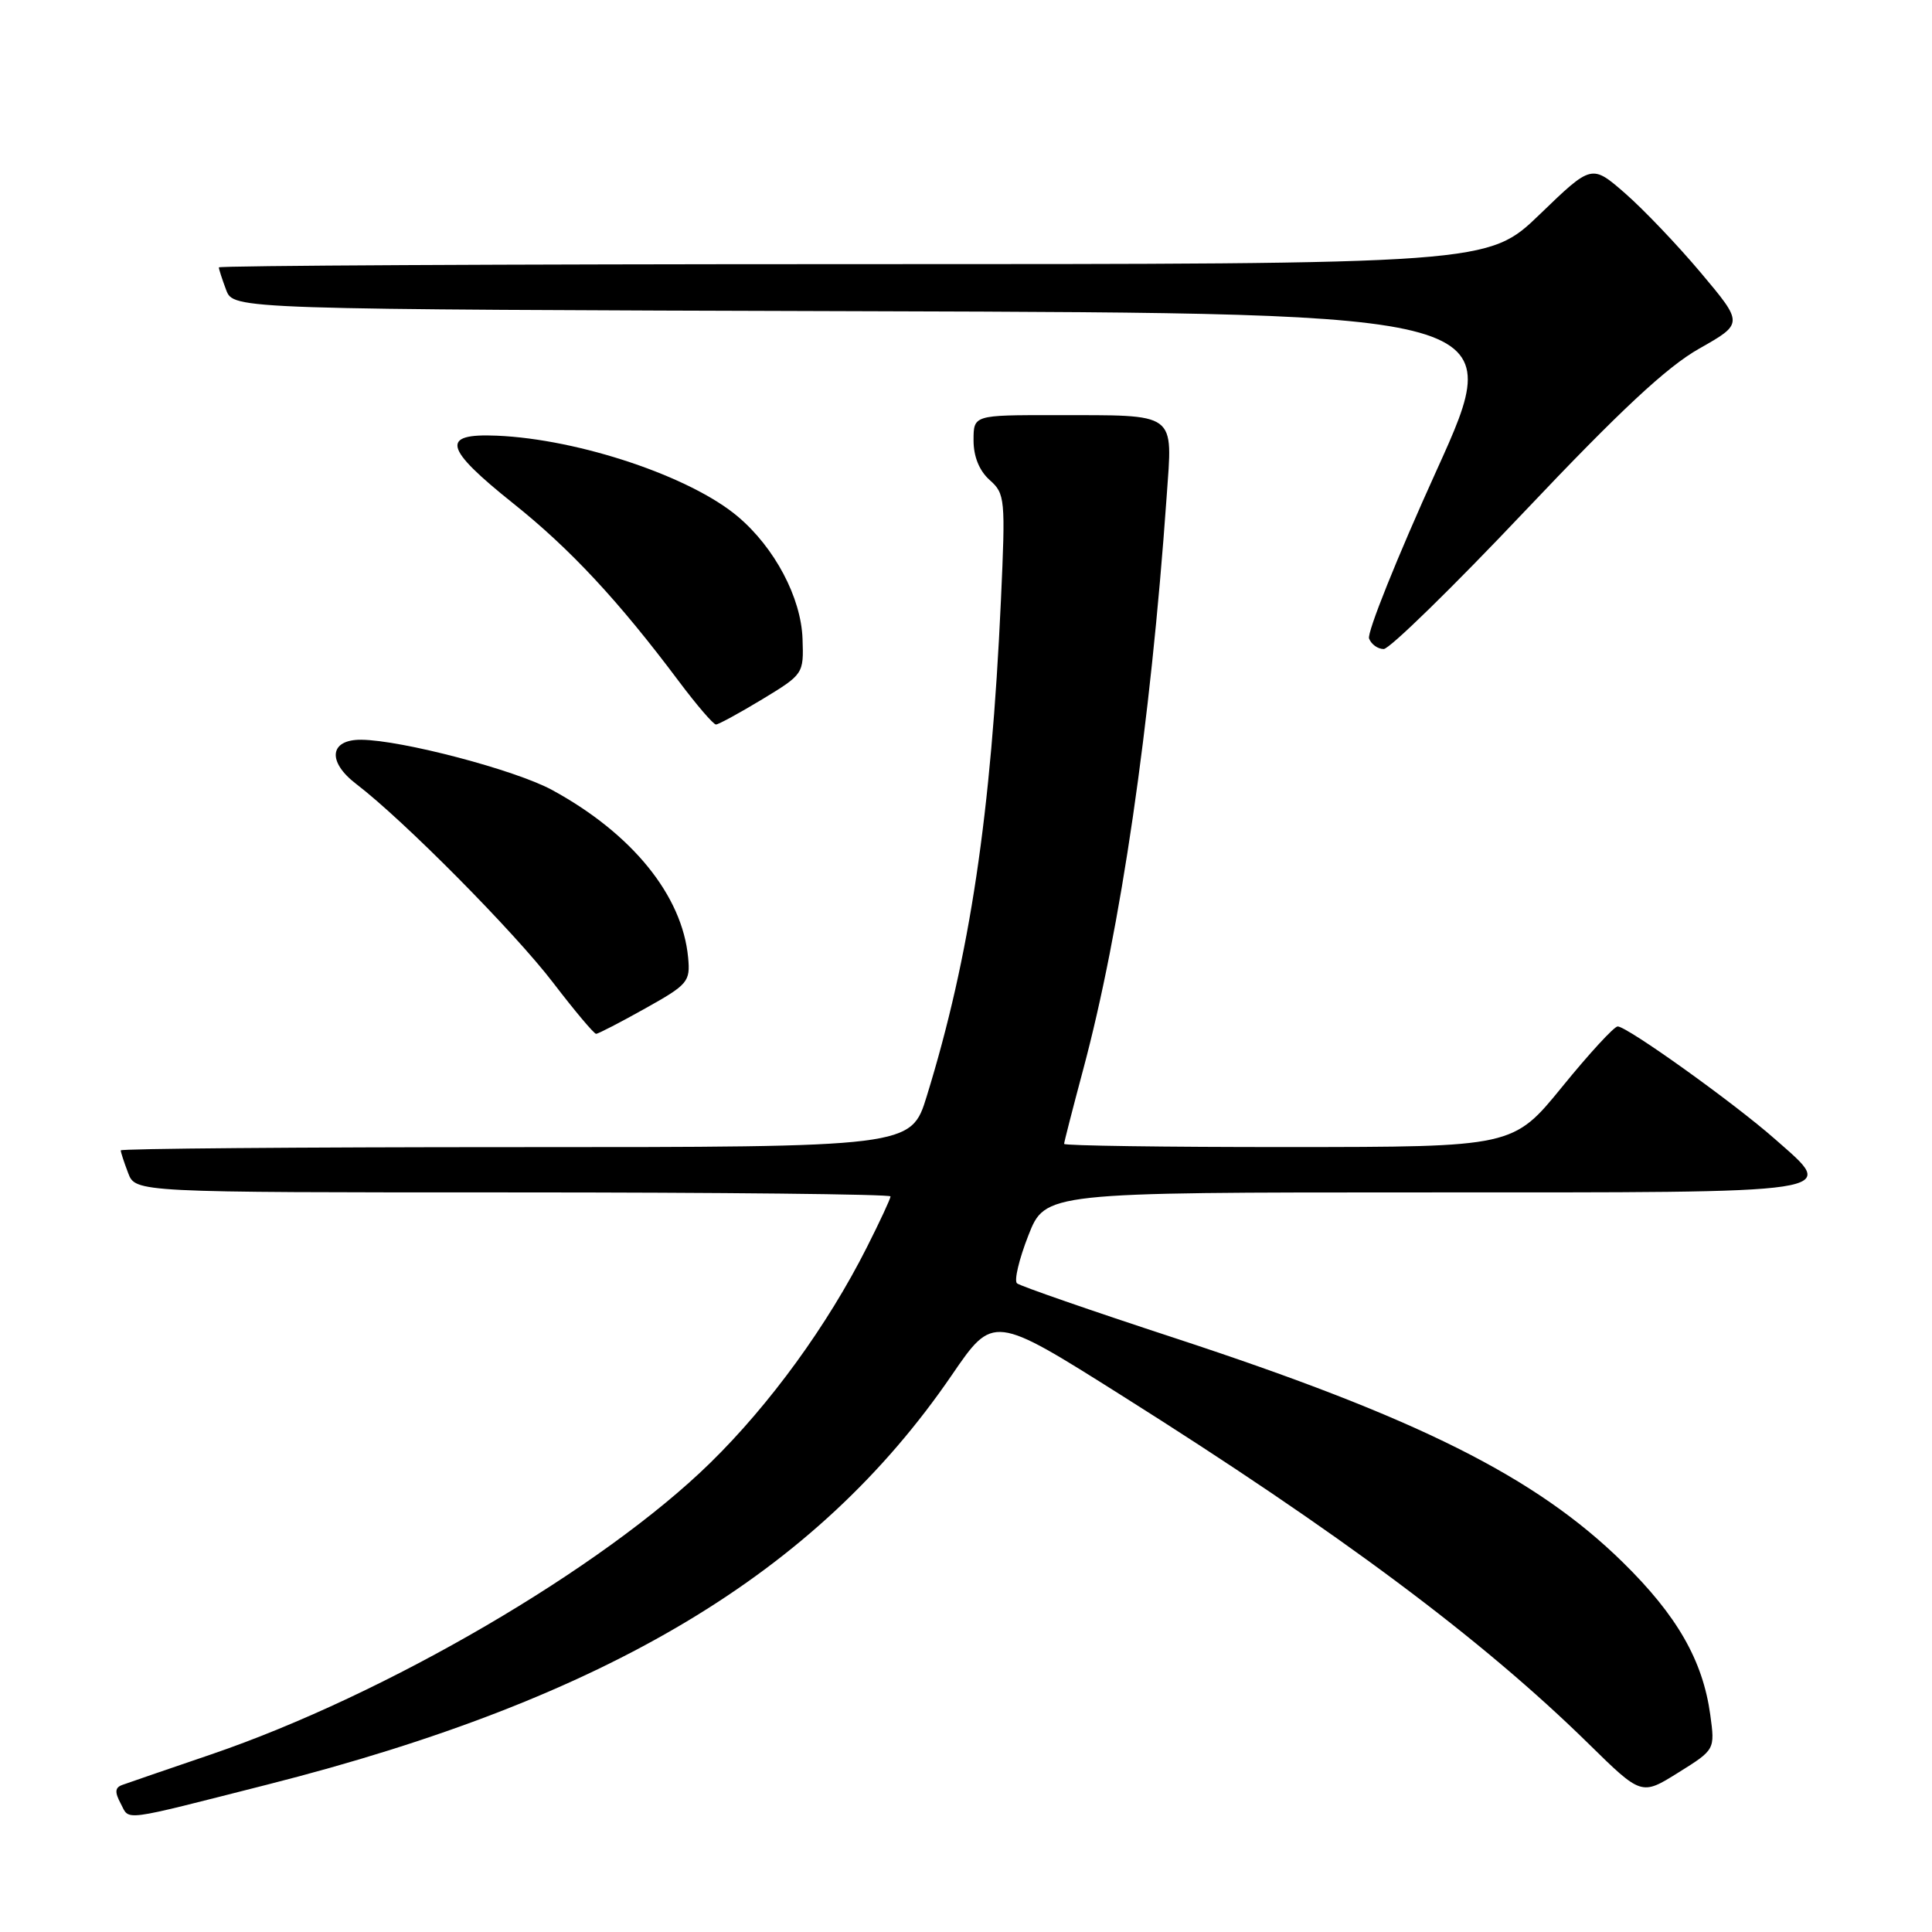 <?xml version="1.0" encoding="UTF-8" standalone="no"?>
<!DOCTYPE svg PUBLIC "-//W3C//DTD SVG 1.1//EN" "http://www.w3.org/Graphics/SVG/1.1/DTD/svg11.dtd" >
<svg xmlns="http://www.w3.org/2000/svg" xmlns:xlink="http://www.w3.org/1999/xlink" version="1.1" viewBox="0 0 256 256">
 <g >
 <path fill="currentColor"
d=" M 35.50 236.45 C 80.48 225.02 108.16 208.45 126.11 182.22 C 131.61 174.18 131.61 174.18 148.63 184.91 C 177.45 203.07 196.37 217.19 210.50 231.06 C 217.50 237.93 217.50 237.93 222.38 234.88 C 227.25 231.84 227.25 231.84 226.62 227.22 C 225.63 220.01 222.22 214.06 215.02 207.00 C 203.49 195.69 187.87 187.87 155.64 177.29 C 144.56 173.66 135.17 170.40 134.76 170.05 C 134.35 169.70 135.03 166.85 136.26 163.71 C 138.50 158.00 138.50 158.00 188.64 158.00 C 245.20 158.00 243.50 158.26 235.20 150.94 C 229.75 146.13 215.59 136.00 214.35 136.01 C 213.88 136.01 210.57 139.61 207.00 144.00 C 200.50 151.98 200.50 151.98 170.75 151.99 C 154.39 152.00 141.00 151.81 141.00 151.57 C 141.00 151.34 142.13 146.95 143.50 141.82 C 148.49 123.25 152.45 96.10 154.58 65.90 C 155.38 54.44 156.20 55.03 139.75 55.01 C 129.00 55.00 129.00 55.00 129.00 58.35 C 129.00 60.50 129.76 62.37 131.13 63.60 C 133.18 65.42 133.24 66.06 132.63 79.50 C 131.33 107.91 128.53 126.68 122.80 145.25 C 120.72 152.00 120.72 152.00 68.36 152.00 C 39.56 152.00 16.00 152.20 16.00 152.43 C 16.00 152.67 16.44 154.02 16.98 155.43 C 17.95 158.00 17.95 158.00 67.98 158.00 C 95.49 158.00 118.00 158.24 118.00 158.53 C 118.00 158.82 116.59 161.86 114.86 165.28 C 109.65 175.61 102.03 186.09 94.09 193.86 C 79.84 207.80 51.18 224.54 28.00 232.46 C 22.22 234.43 16.92 236.25 16.21 236.51 C 15.23 236.86 15.18 237.46 16.00 238.99 C 17.22 241.28 15.73 241.47 35.50 236.45 Z  M 85.50 133.62 C 91.17 130.45 91.48 130.08 91.18 126.88 C 90.41 118.65 83.75 110.45 73.16 104.68 C 68.27 102.02 53.24 98.07 47.86 98.02 C 43.65 97.99 43.33 100.93 47.21 103.89 C 53.44 108.64 68.18 123.51 73.32 130.25 C 76.16 133.96 78.71 136.99 78.99 136.99 C 79.27 136.98 82.20 135.47 85.50 133.62 Z  M 101.00 92.66 C 106.47 89.34 106.50 89.29 106.34 84.65 C 106.15 79.18 102.65 72.57 97.77 68.45 C 91.49 63.14 76.73 58.19 65.84 57.73 C 58.33 57.41 58.79 59.34 68.00 66.70 C 75.55 72.72 81.98 79.63 89.93 90.25 C 92.30 93.41 94.52 96.00 94.87 96.00 C 95.22 95.99 97.97 94.49 101.00 92.66 Z  M 202.03 67.75 C 214.69 54.38 220.87 48.61 225.16 46.19 C 231.02 42.87 231.02 42.87 225.41 36.19 C 222.32 32.51 217.79 27.76 215.35 25.63 C 210.91 21.76 210.91 21.76 204.05 28.38 C 197.19 35.00 197.19 35.00 113.10 35.00 C 66.84 35.00 29.00 35.20 29.00 35.43 C 29.00 35.67 29.44 37.02 29.97 38.43 C 30.95 40.99 30.95 40.99 115.37 41.24 C 199.80 41.50 199.80 41.50 190.34 62.36 C 185.13 73.84 181.11 83.85 181.41 84.61 C 181.70 85.38 182.57 86.00 183.35 86.00 C 184.12 86.00 192.53 77.79 202.03 67.75 Z "/>
</g>
</svg>